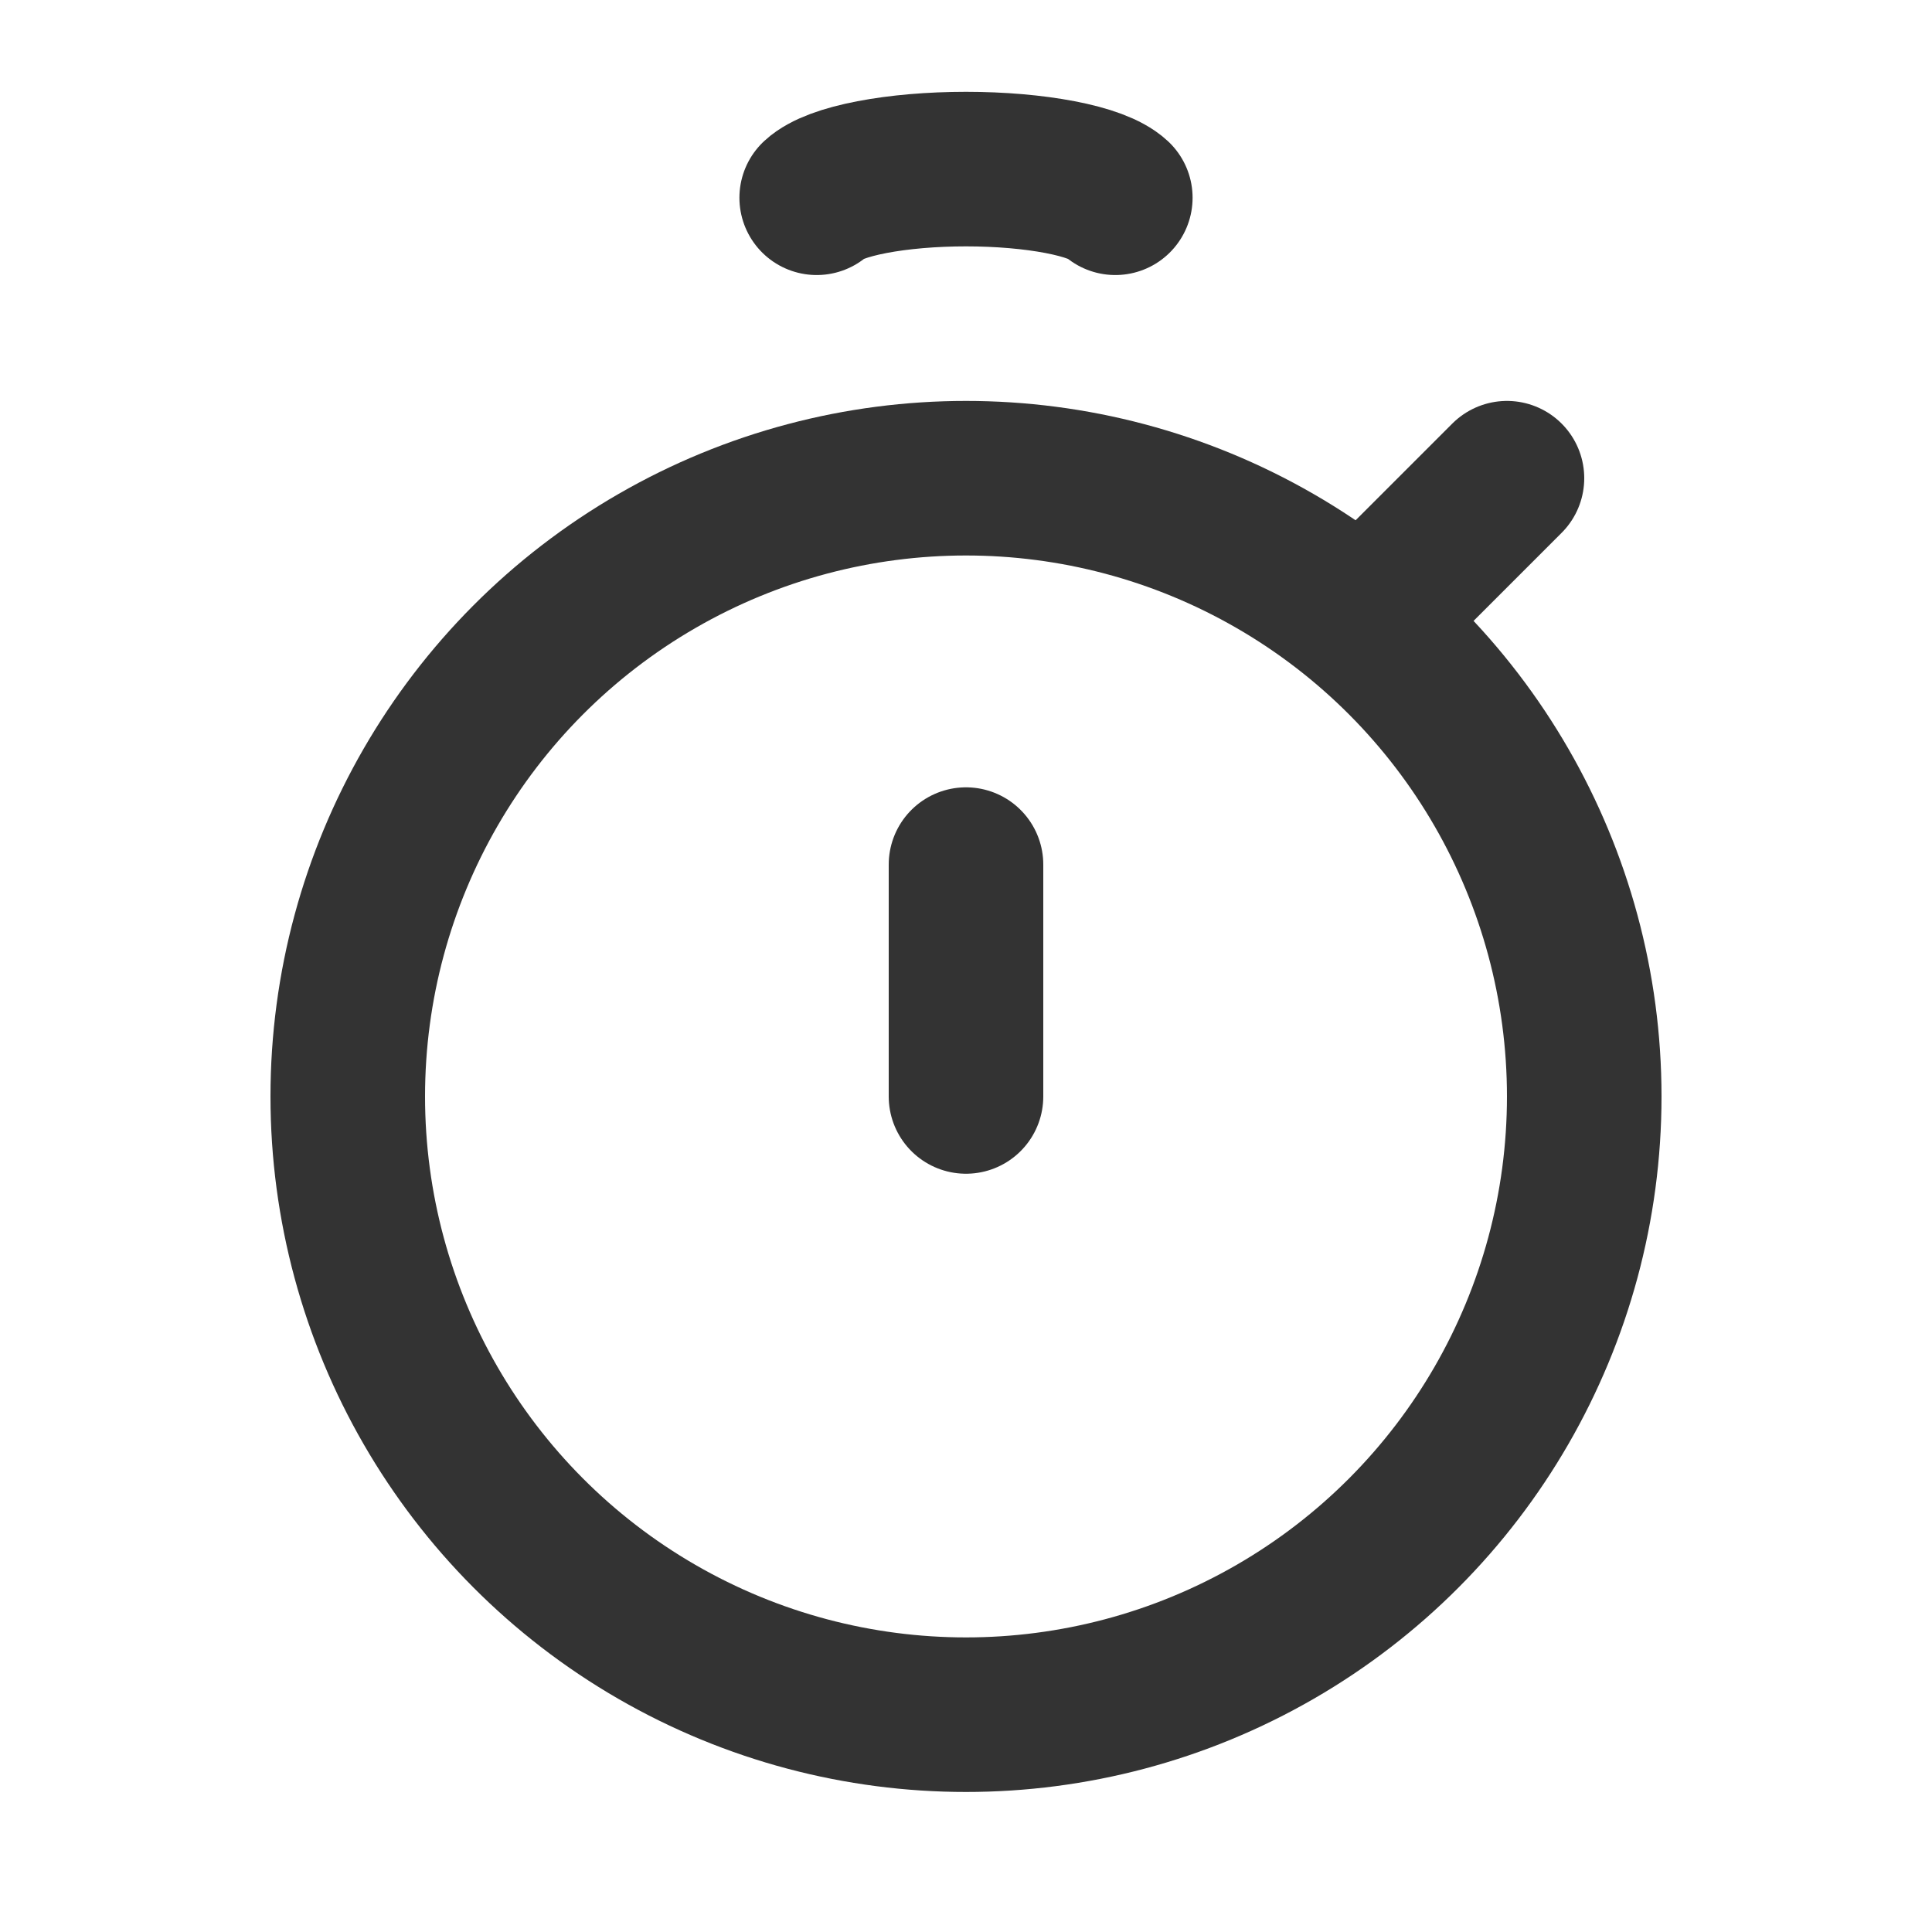 <svg width="25" height="25" viewBox="0 0 25 25" fill="none" xmlns="http://www.w3.org/2000/svg">
<circle cx="12.5" cy="14.188" r="8" stroke="#333333" stroke-width="2"/>
<path d="M12.5 14.188L12.5 11.188" stroke="#333333" stroke-width="2" stroke-linecap="round"/>
<path d="M18 7.688L19.5 6.188" stroke="#333333" stroke-width="2" stroke-linecap="round"/>
<path d="M10.568 2.559C10.682 2.453 10.933 2.359 11.283 2.292C11.632 2.225 12.06 2.188 12.5 2.188C12.94 2.188 13.368 2.225 13.717 2.292C14.067 2.359 14.318 2.453 14.432 2.559" stroke="#333333" stroke-width="2" stroke-linecap="round"/>
</svg>
